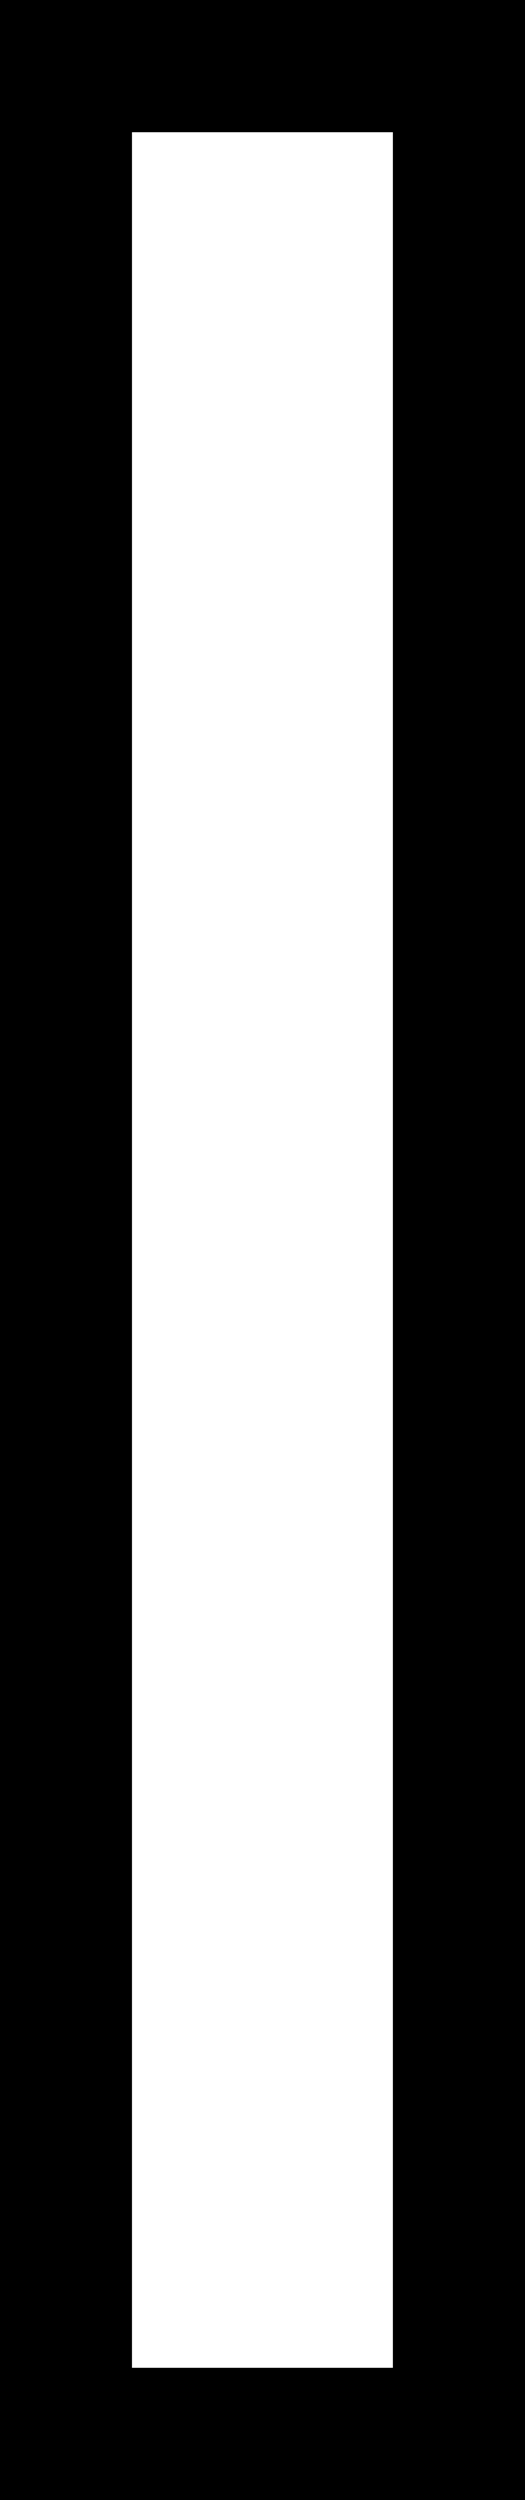 <?xml version='1.0' encoding ='UTF-8' standalone='yes'?>
<svg width='3.783' height='17.983' xmlns='http://www.w3.org/2000/svg' xmlns:xlink='http://www.w3.org/1999/xlink' xmlns:inkscape='http://www.inkscape.org/namespaces/inkscape'>
<path style='fill:#000000; stroke:none' d=' M 0 17.983  L 3.783 17.983  L 3.783 0  L 0 0  L 0 17.983  Z  M 0.951 17.032  L 0.951 0.951  L 2.831 0.951  L 2.831 17.032  L 0.951 17.032  Z '/></svg>
